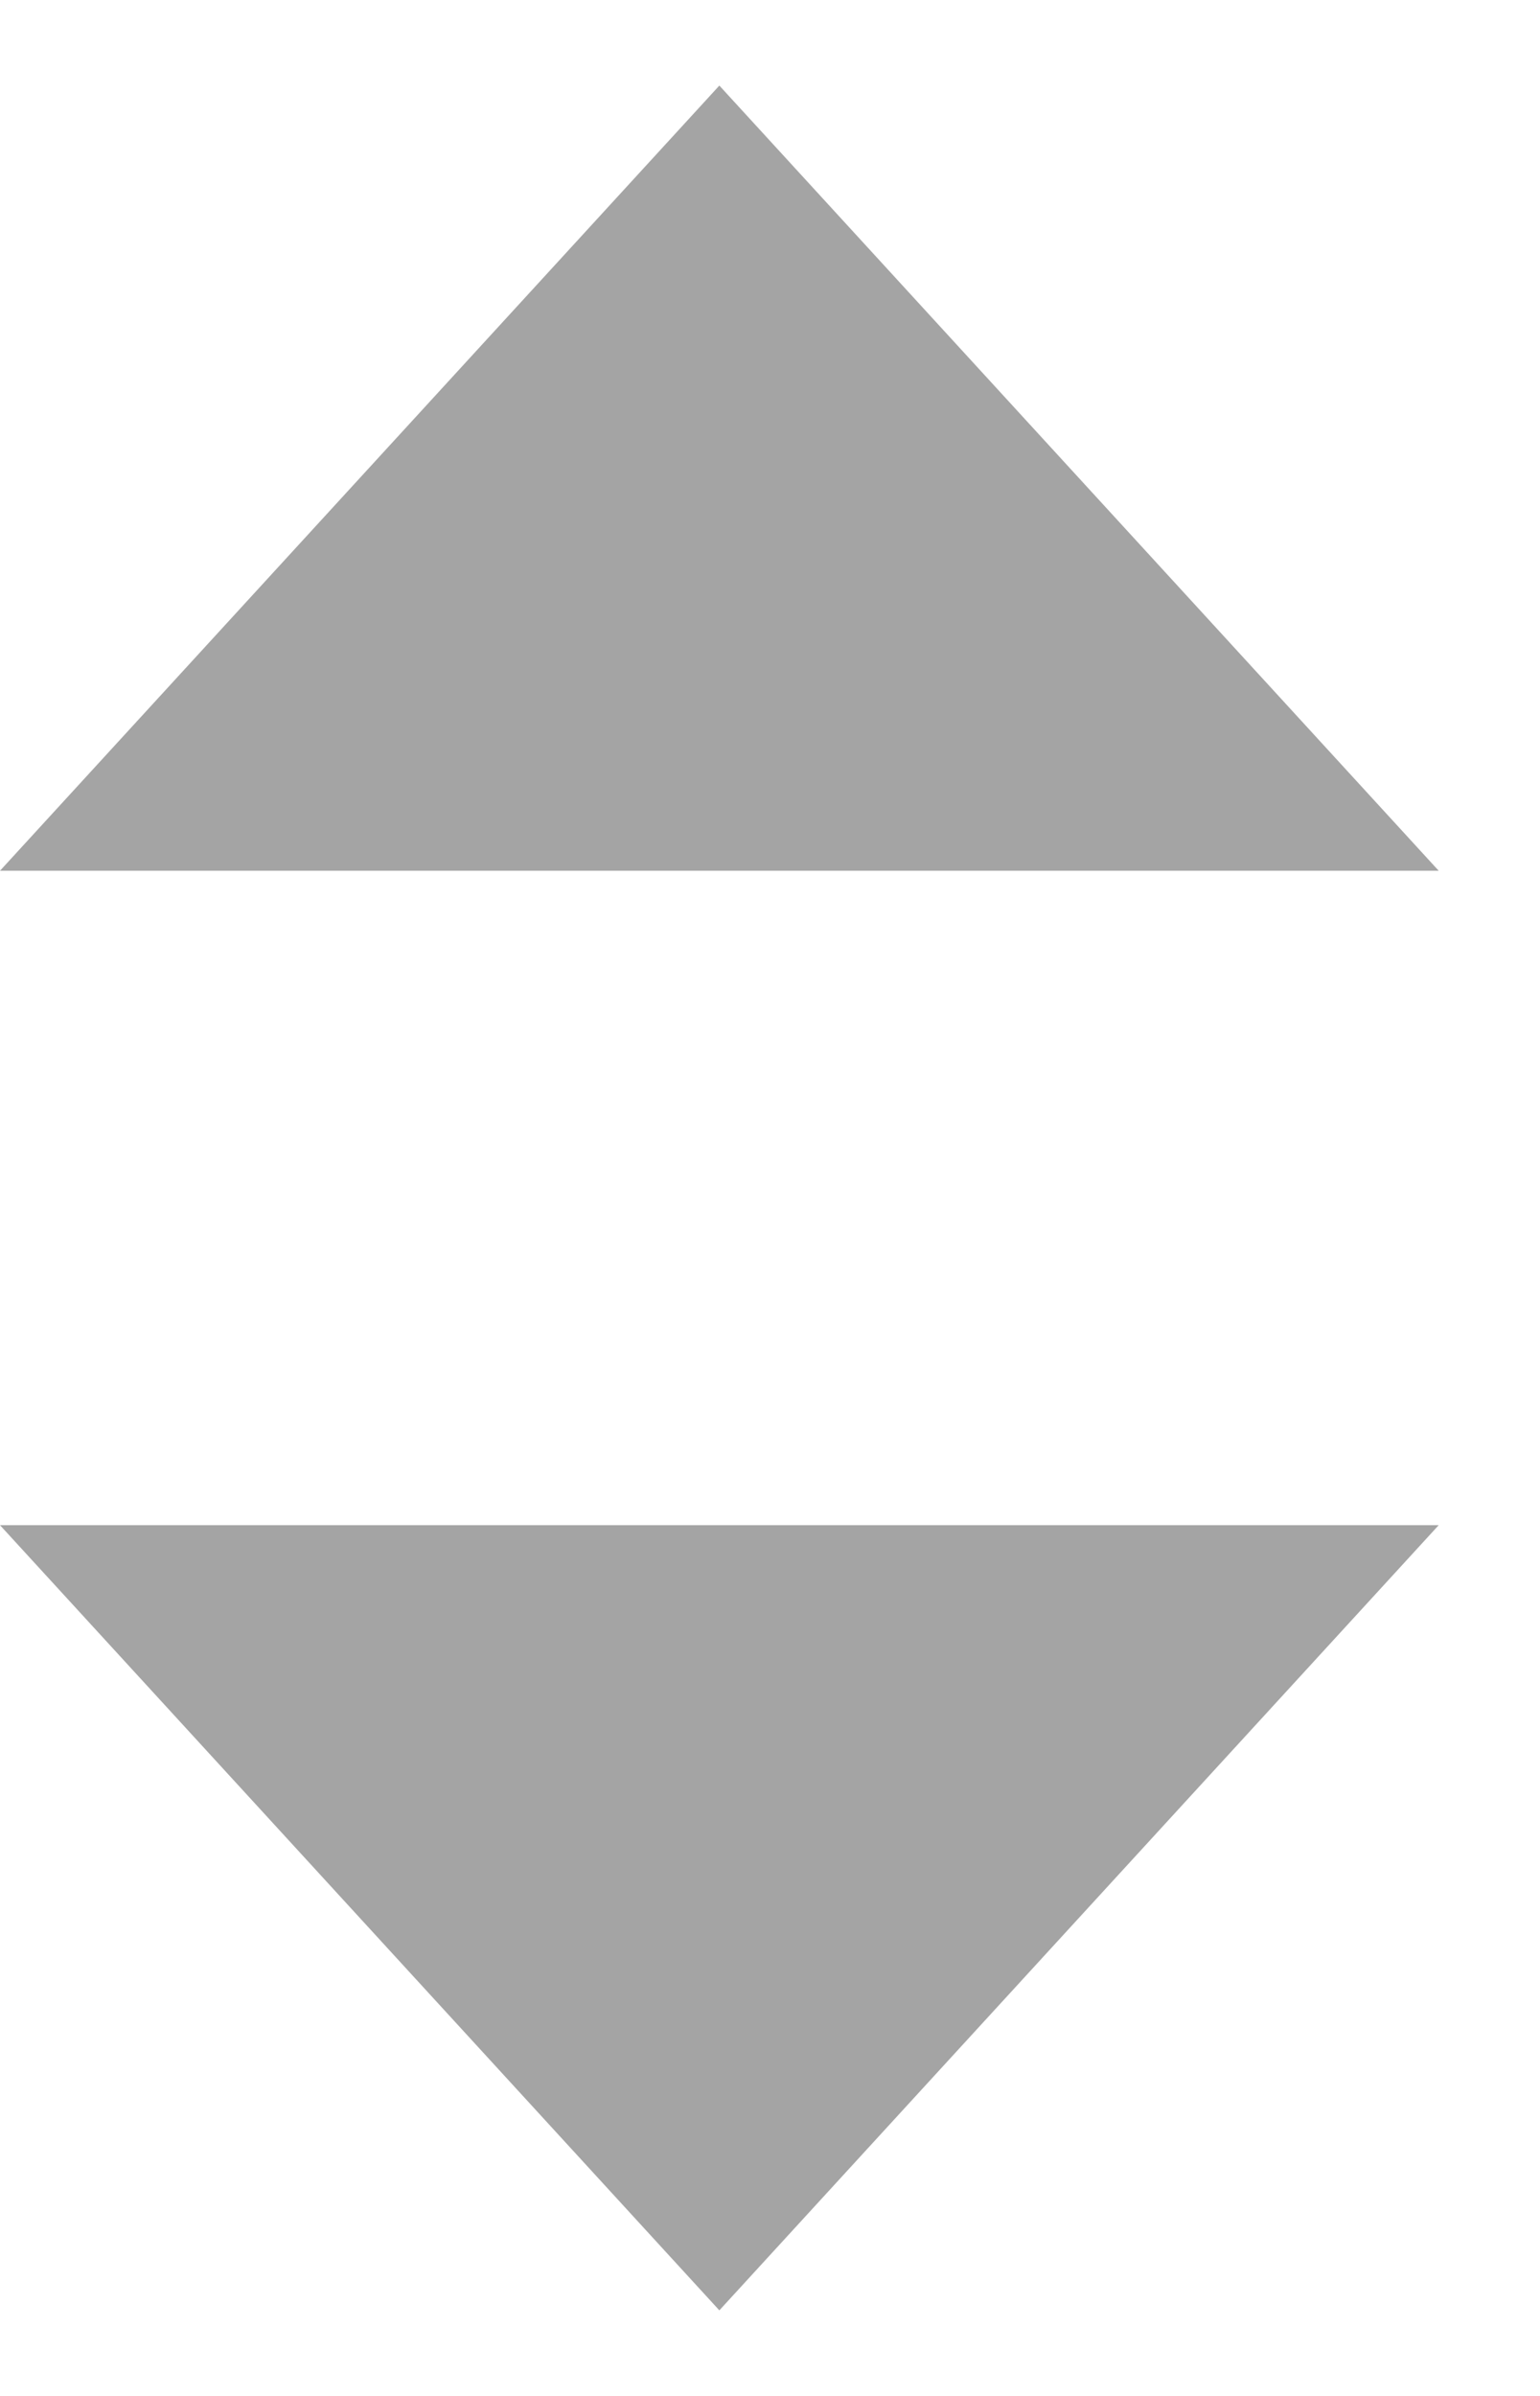 <?xml version="1.0" encoding="UTF-8" standalone="no"?>
<svg width="9px" height="14px" viewBox="0 0 9 14" version="1.1" xmlns="http://www.w3.org/2000/svg" xmlns:xlink="http://www.w3.org/1999/xlink" xmlns:sketch="http://www.bohemiancoding.com/sketch/ns">
    <!-- Generator: Sketch 3.4.4 (17249) - http://www.bohemiancoding.com/sketch -->
    <title>Triangle 14 Copy 2</title>
    <desc>Created with Sketch.</desc>
    <defs></defs>
    <g id="Page-1" stroke="none" stroke-width="1" fill="none" fill-rule="evenodd" sketch:type="MSPage">
        <g id="品牌详情页" sketch:type="MSArtboardGroup" transform="translate(-260, -1400)" fill-opacity="0.5" fill="#4A4A4A">
            <g id="价格-+-Triangle-14-Copy-2-+-Triangle-14-Copy-3" sketch:type="MSLayerGroup" transform="translate(227, 1397)">
                <g id="Triangle-14-Copy-2-+-Triangle-14-Copy-3" transform="translate(33, 3)" sketch:type="MSShapeGroup">
                    <path d="M4.204,0.5 L8.408,5.088 L0,5.088 L4.204,0.5 Z M4.204,13.5 L8.408,8.912 L0,8.912 L4.204,13.5 Z" id="Triangle-14-Copy-2"></path>
                </g>
            </g>
        </g>
    </g>
</svg>